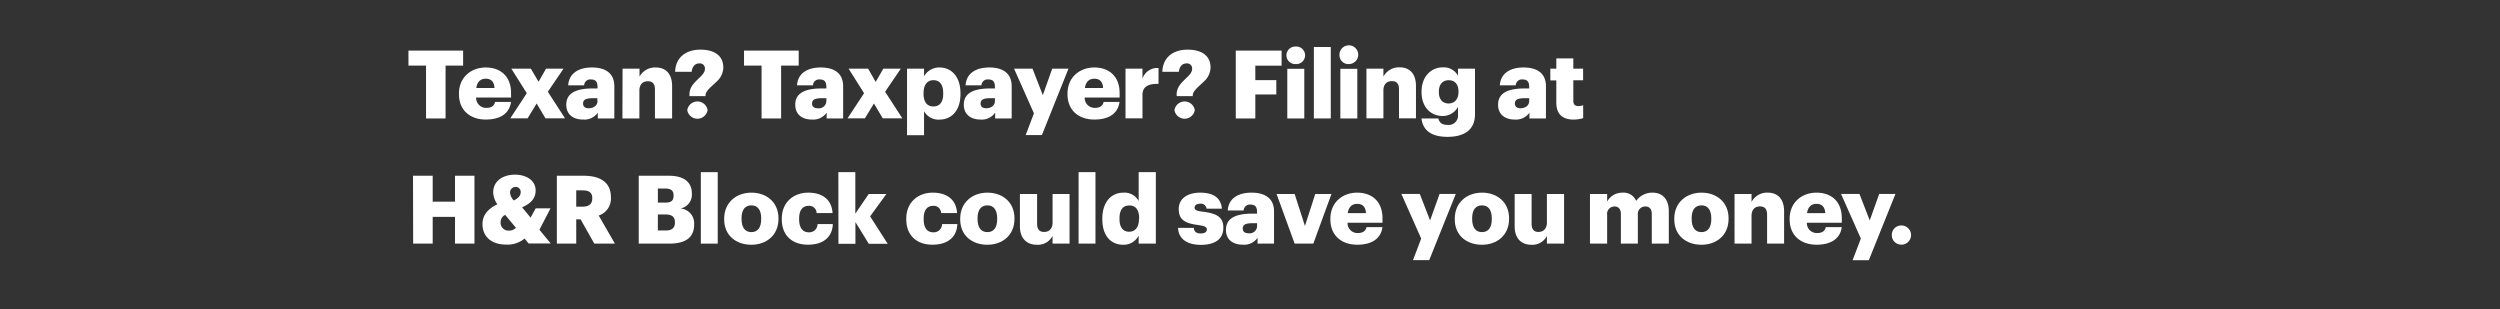 <svg xmlns="http://www.w3.org/2000/svg" viewBox="0 0 728 90"><rect x="0" y="0" width="728" height="90" fill="#333333" stroke="none"/><title>h72</title><g id="Layer_2" data-name="Layer 2"><g id="Rect"><rect width="728" height="90" fill="none"/></g><g id="H72"><g id="Texan_Taxpayer_Filing_at_H_R_Block_could_save_you_money." data-name="Texan? Taxpayer? Filing at  H&amp;R Block could save you money."><path d="M124.06,19.1h-5.12V14.74h15.92V19.1h-5.11V34.49h-5.69Z" fill="#fff"/><path d="M133.65,27.45v-.22c0-4.65,3.45-7.58,7.82-7.58,3.95,0,7.35,2.27,7.35,7.47v1.29H138.65a2.89,2.89,0,0,0,3,3c1.63,0,2.32-.75,2.51-1.72h4.65c-.45,3.26-3,5.12-7.33,5.12C137,34.83,133.65,32.17,133.65,27.45ZM144,25.62c-.08-1.74-.94-2.7-2.54-2.7s-2.52,1-2.77,2.7Z" fill="#fff"/><path d="M153.4,27.14,148.9,20h5.69l2.24,3.81L159,20h5.09l-4.56,6.72,5,7.73h-5.69l-2.57-4.31-2.63,4.31H148.6Z" fill="#fff"/><path d="M164.9,30.49c0-3.4,2.87-4.73,7.68-4.73H174v-.33c0-1.38-.33-2.29-1.9-2.29a1.78,1.78,0,0,0-2,1.71h-4.64c.22-3.48,3-5.2,6.91-5.2s6.52,1.64,6.52,5.48v9.36h-4.81V32.81a4.74,4.74,0,0,1-4.28,2C167.19,34.83,164.9,33.55,164.9,30.49Zm9.06-1v-.89h-1.3c-2,0-2.87.39-2.87,1.58,0,.83.55,1.35,1.71,1.35C172.91,31.48,174,30.68,174,29.44Z" fill="#fff"/><path d="M181.29,20h4.94v2.32A5.12,5.12,0,0,1,191,19.65c2.79,0,4.72,1.75,4.72,5.45v9.39h-5v-8.4c0-1.63-.63-2.43-2.07-2.43s-2.46.89-2.46,2.74v8.09h-4.94Z" fill="#fff"/><path d="M200.77,27.48c0-2.1,1.44-3.43,2.71-4.65.94-.91,1.79-1.74,1.79-2.71a1.47,1.47,0,0,0-1.68-1.65c-1.19,0-2,.91-2.19,2.43h-4.8c.13-4.17,3.12-6.44,7.37-6.44s6.66,1.91,6.66,5.19a5.62,5.62,0,0,1-2,4.15c-1.36,1.35-2.93,2.43-3.18,3.79V28h-4.67Zm-.64,4.58a3,3,0,0,1,5.92,0,3,3,0,0,1-5.92,0Z" fill="#fff"/><path d="M221.77,19.1h-5.11V14.74h15.92V19.1h-5.12V34.49h-5.69Z" fill="#fff"/><path d="M231.58,30.49c0-3.4,2.87-4.73,7.68-4.73h1.38v-.33c0-1.38-.33-2.29-1.9-2.29a1.77,1.77,0,0,0-2,1.71h-4.65c.22-3.48,3-5.2,6.91-5.2s6.52,1.64,6.52,5.48v9.36h-4.8V32.81a4.77,4.77,0,0,1-4.29,2C233.87,34.83,231.58,33.55,231.58,30.49Zm9.06-1v-.89h-1.29c-2,0-2.88.39-2.88,1.58,0,.83.55,1.35,1.72,1.35A2.17,2.17,0,0,0,240.64,29.44Z" fill="#fff"/><path d="M251.62,27.14,247.11,20h5.69L255,23.85,257.22,20h5.09l-4.56,6.72,5,7.73h-5.69l-2.57-4.31-2.63,4.31h-5.05Z" fill="#fff"/><path d="M264.13,20h4.95V22.2a5.11,5.11,0,0,1,4.5-2.55c3.38,0,6.11,2.55,6.11,7.49v.22c0,5-2.73,7.47-6.13,7.47a4.78,4.78,0,0,1-4.48-2.46v7h-4.95Zm10.53,7.32v-.22c0-2.54-1.1-3.75-2.84-3.75s-2.88,1.29-2.88,3.73v.22c0,2.46,1.08,3.7,2.88,3.7S274.66,29.74,274.66,27.36Z" fill="#fff"/><path d="M280.66,30.49c0-3.4,2.87-4.73,7.68-4.73h1.38v-.33c0-1.38-.33-2.29-1.91-2.29a1.77,1.77,0,0,0-2,1.71h-4.64c.22-3.48,3-5.2,6.91-5.2s6.52,1.64,6.52,5.48v9.36h-4.81V32.81a4.74,4.74,0,0,1-4.28,2C283,34.83,280.66,33.55,280.66,30.49Zm9.06-1v-.89h-1.3c-2,0-2.87.39-2.87,1.58,0,.83.55,1.35,1.71,1.35C288.67,31.48,289.72,30.68,289.72,29.44Z" fill="#fff"/><path d="M301.08,33,295.3,20h5.37l3,7.71L306.41,20h4.73L303.4,39.33h-4.72Z" fill="#fff"/><path d="M310.86,27.45v-.22c0-4.65,3.46-7.58,7.82-7.58,3.95,0,7.35,2.27,7.35,7.47v1.29H315.86a2.9,2.9,0,0,0,3,3c1.63,0,2.32-.75,2.51-1.72H326c-.44,3.26-2.95,5.12-7.32,5.12C314.18,34.83,310.86,32.17,310.86,27.45Zm10.36-1.83c-.08-1.74-.94-2.7-2.54-2.7s-2.51,1-2.76,2.7Z" fill="#fff"/><path d="M327.75,20h4.94v2.88a4.55,4.55,0,0,1,4.67-3.07v4.61c-3-.08-4.67.86-4.67,3.18v6.85h-4.94Z" fill="#fff"/><path d="M342.64,27.48c0-2.1,1.44-3.43,2.71-4.65.94-.91,1.79-1.74,1.79-2.71a1.47,1.47,0,0,0-1.68-1.65c-1.19,0-2,.91-2.18,2.43h-4.81c.14-4.17,3.12-6.44,7.38-6.44s6.66,1.91,6.66,5.19a5.63,5.63,0,0,1-2,4.15c-1.36,1.35-2.93,2.43-3.18,3.79V28h-4.67ZM342,32.06a3,3,0,0,1,5.92,0,3,3,0,0,1-5.92,0Z" fill="#fff"/><path d="M359.86,14.74H373.2v4.39h-7.65v4.2h6.11V27.5h-6.11v7h-5.69Z" fill="#fff"/><path d="M374.61,16.12a2.58,2.58,0,0,1,2.71-2.57,2.56,2.56,0,1,1,0,5.11A2.56,2.56,0,0,1,374.61,16.12Zm.25,3.92h4.95V34.49h-4.95Z" fill="#fff"/><path d="M382.6,13.69h4.92v20.8H382.6Z" fill="#fff"/><path d="M390.06,16.12a2.73,2.73,0,1,1,2.71,2.54A2.58,2.58,0,0,1,390.06,16.12Zm.25,3.92h4.94V34.49h-4.94Z" fill="#fff"/><path d="M397.91,20h4.94v2.32a5.12,5.12,0,0,1,4.76-2.71c2.79,0,4.72,1.75,4.72,5.45v9.39h-4.94v-8.4c0-1.63-.64-2.43-2.08-2.43s-2.46.89-2.46,2.74v8.09h-4.94Z" fill="#fff"/><path d="M413.94,34.49h4.91c.23,1,.86,1.88,2.66,1.88a2.73,2.73,0,0,0,3.06-3V31.12a5.07,5.07,0,0,1-4.47,2.66c-3.37,0-6.14-2.49-6.14-6.94v-.22c0-4.26,2.74-7,6.14-7a4.68,4.68,0,0,1,4.47,2.44V20h4.95V33.28c0,4.31-2.85,6.57-8,6.57C416.59,39.85,414.32,37.78,413.94,34.49Zm10.77-7.68v-.19c0-2-1-3.26-2.84-3.26S419,24.66,419,26.65v.22c0,2,1.05,3.26,2.82,3.26S424.71,28.86,424.71,26.81Z" fill="#fff"/><path d="M436.24,30.49c0-3.4,2.87-4.73,7.68-4.73h1.38v-.33c0-1.38-.33-2.29-1.91-2.29a1.77,1.77,0,0,0-2,1.71h-4.64c.22-3.48,3-5.2,6.91-5.2s6.52,1.64,6.52,5.48v9.36h-4.81V32.81a4.74,4.74,0,0,1-4.28,2C438.53,34.83,436.24,33.55,436.24,30.49Zm9.06-1v-.89H444c-2,0-2.87.39-2.87,1.58,0,.83.55,1.35,1.71,1.35C444.25,31.48,445.3,30.68,445.3,29.44Z" fill="#fff"/><path d="M453.2,29.85V23.41h-1.74V20h1.74V17h4.95v3H461v3.37h-2.85v6c0,1.05.52,1.52,1.46,1.52a3.66,3.66,0,0,0,1.41-.25v3.76a10.09,10.09,0,0,1-2.73.42C455,34.83,453.2,33.25,453.2,29.85Z" fill="#fff"/><path d="M120.27,51.18H126v7.54h6.5V51.18h5.66V70.94h-5.66V63.15H126v7.79h-5.69Z" fill="#fff"/><path d="M157.08,66.9l3.29,4h-6.44l-1.16-1.44a7.86,7.86,0,0,1-5.33,1.77c-4.21,0-6.94-2.21-6.94-6,0-2.54,1.55-4.42,4.34-5.75a6.25,6.25,0,0,1-1.22-3.45c0-3.37,2.88-5.17,6.36-5.17,3.15,0,6,1.58,6,4.62,0,2.15-1.27,3.73-3.95,4.89l2.49,3L156,60.66h4.31Zm-6.85-.58-3.13-3.75a2.34,2.34,0,0,0-1.32,2.12,2.29,2.29,0,0,0,2.51,2.46A2.58,2.58,0,0,0,150.23,66.32Zm-.61-7.95c1.32-.64,2-1.39,2-2.41a1.42,1.42,0,0,0-1.46-1.52,1.58,1.58,0,0,0-1.63,1.71A3.66,3.66,0,0,0,149.62,58.37Z" fill="#fff"/><path d="M162.16,51.18h7.74c5.17,0,8,2.1,8,6.27v.11a5.17,5.17,0,0,1-3.56,5.2l4.72,8.18h-6l-4-7.08H167.8v7.08h-5.64Zm7.46,9c1.91,0,2.85-.8,2.85-2.4v-.12c0-1.6-1-2.23-2.82-2.23H167.8v4.75Z" fill="#fff"/><path d="M186,51.18h8.81c4.67,0,6.66,2.1,6.66,5.17v.11a4.06,4.06,0,0,1-3.34,4.25,4.3,4.3,0,0,1,4,4.62v.11c0,3.54-2.29,5.5-7.18,5.5H186ZM193.72,59c1.77,0,2.43-.61,2.43-2V56.9c0-1.35-.71-2-2.43-2h-2.15V59Zm.2,8.12c1.79,0,2.62-.83,2.62-2.29v-.11c0-1.49-.8-2.27-2.79-2.27h-2.18v4.67Z" fill="#fff"/><path d="M204.08,50.13H209V70.94h-4.92Z" fill="#fff"/><path d="M210.88,63.89v-.22c0-4.64,3.46-7.57,7.93-7.57s7.88,2.85,7.88,7.43v.22c0,4.7-3.46,7.52-7.9,7.52S210.88,68.56,210.88,63.89Zm10.78-.08v-.22c0-2.43-1-3.79-2.85-3.79s-2.87,1.3-2.87,3.73v.22c0,2.49,1,3.84,2.87,3.84S221.66,66.21,221.66,63.81Z" fill="#fff"/><path d="M227.66,63.89v-.22c0-4.81,3.45-7.57,7.71-7.57,3.53,0,6.79,1.55,7.07,5.94H237.8a2.14,2.14,0,0,0-2.32-2.1c-1.74,0-2.77,1.24-2.77,3.68v.22c0,2.51,1,3.81,2.85,3.81a2.4,2.4,0,0,0,2.51-2.4h4.45c-.14,3.64-2.59,6-7.26,6C230.94,71.27,227.66,68.76,227.66,63.89Z" fill="#fff"/><path d="M244.13,50.13h4.94V62.21l3.9-5.72h5.14L253.38,63l5.12,8H253l-3.9-6.33v6.33h-4.94Z" fill="#fff"/><path d="M263.91,63.89v-.22c0-4.81,3.46-7.57,7.71-7.57,3.54,0,6.8,1.55,7.08,5.94h-4.65a2.14,2.14,0,0,0-2.32-2.1c-1.74,0-2.76,1.24-2.76,3.68v.22c0,2.51,1,3.81,2.84,3.81a2.41,2.41,0,0,0,2.52-2.4h4.45c-.14,3.64-2.6,6-7.27,6C267.2,71.27,263.91,68.76,263.91,63.89Z" fill="#fff"/><path d="M279.61,63.89v-.22c0-4.64,3.45-7.57,7.93-7.57s7.87,2.85,7.87,7.43v.22c0,4.7-3.45,7.52-7.9,7.52S279.61,68.56,279.61,63.89Zm10.77-.08v-.22c0-2.43-1-3.79-2.84-3.79s-2.88,1.3-2.88,3.73v.22c0,2.49,1,3.84,2.88,3.84S290.38,66.21,290.38,63.81Z" fill="#fff"/><path d="M297,65.91V56.49H302v8.62c0,1.63.64,2.43,2.05,2.43s2.46-.88,2.46-2.74V56.49h4.94V70.94H306.5V68.7a4.77,4.77,0,0,1-4.59,2.57C299.12,71.27,297,69.56,297,65.91Z" fill="#fff"/><path d="M314.09,50.13H319V70.94h-4.92Z" fill="#fff"/><path d="M321,63.86v-.22c0-4.92,2.71-7.54,6.13-7.54a4.69,4.69,0,0,1,4.45,2.43v-8.4h5V70.94h-5V68.59a4.87,4.87,0,0,1-4.5,2.68C323.68,71.27,321,68.87,321,63.86Zm10.72-.08v-.22c0-2.43-1-3.73-2.85-3.73S326,61.07,326,63.59v.22c0,2.43,1.07,3.67,2.79,3.67S331.67,66.24,331.67,63.78Z" fill="#fff"/><path d="M343.05,66.35h4.56c.17,1.05.64,1.63,2.05,1.63,1.22,0,1.77-.47,1.77-1.19s-.69-1-2.68-1.29c-3.87-.5-5.5-1.64-5.5-4.65,0-3.2,2.84-4.75,6.19-4.75,3.56,0,6.05,1.22,6.38,4.67h-4.48a1.61,1.61,0,0,0-1.85-1.44c-1.07,0-1.63.47-1.63,1.13s.67,1,2.43,1.19c4,.5,5.95,1.55,5.95,4.65,0,3.42-2.55,5-6.55,5S343.17,69.56,343.05,66.35Z" fill="#fff"/><path d="M357,66.93c0-3.4,2.87-4.72,7.68-4.72h1.38v-.33c0-1.39-.33-2.3-1.9-2.3a1.78,1.78,0,0,0-2,1.71h-4.64c.22-3.48,3-5.19,6.91-5.19S371,57.73,371,61.57v9.37h-4.81V69.25a4.74,4.74,0,0,1-4.28,2C359.3,71.27,357,70,357,66.93Zm9.06-1.05V65h-1.3c-2,0-2.87.38-2.87,1.57,0,.83.55,1.36,1.71,1.36A2.18,2.18,0,0,0,366.07,65.88Z" fill="#fff"/><path d="M371.74,56.49H377l3,9.31,3-9.31h4.72l-5.28,14.45H377Z" fill="#fff"/><path d="M387.41,63.89v-.22c0-4.64,3.45-7.57,7.82-7.57,3.95,0,7.35,2.27,7.35,7.46v1.3H392.41a2.88,2.88,0,0,0,3,3c1.63,0,2.32-.75,2.52-1.71h4.64c-.44,3.26-3,5.11-7.33,5.11C390.72,71.27,387.41,68.62,387.41,63.89Zm10.36-1.82c-.08-1.74-.94-2.71-2.54-2.71s-2.52,1-2.77,2.71Z" fill="#fff"/><path d="M413.85,69.47l-5.77-13h5.36l3,7.71,2.77-7.71h4.72l-7.74,19.28h-4.72Z" fill="#fff"/><path d="M423.63,63.89v-.22c0-4.64,3.46-7.57,7.94-7.57s7.87,2.85,7.87,7.43v.22c0,4.7-3.45,7.52-7.9,7.52S423.63,68.56,423.63,63.89Zm10.78-.08v-.22c0-2.43-1-3.79-2.84-3.79s-2.88,1.3-2.88,3.73v.22c0,2.49,1,3.84,2.88,3.84S434.41,66.21,434.41,63.81Z" fill="#fff"/><path d="M441.07,65.91V56.49H446v8.62c0,1.63.63,2.43,2,2.43s2.46-.88,2.46-2.74V56.49h5V70.94h-5V68.7a4.74,4.74,0,0,1-4.58,2.57C443.14,71.27,441.07,69.56,441.07,65.91Z" fill="#fff"/><path d="M463,56.49H468V58.7a5,5,0,0,1,4.53-2.6,4,4,0,0,1,3.93,2.4,5.73,5.73,0,0,1,4.78-2.4c2.73,0,4.72,1.77,4.72,5.39v9.45H481V62.32c0-1.47-.71-2.19-1.85-2.19a2.15,2.15,0,0,0-2.21,2.44v8.37H472V62.32c0-1.47-.72-2.19-1.85-2.19A2.14,2.14,0,0,0,468,62.57v8.37H463Z" fill="#fff"/><path d="M487.55,63.89v-.22c0-4.64,3.46-7.57,7.93-7.57s7.88,2.85,7.88,7.43v.22c0,4.7-3.46,7.52-7.9,7.52S487.55,68.56,487.55,63.89Zm10.78-.08v-.22c0-2.43-1-3.79-2.85-3.79s-2.87,1.3-2.87,3.73v.22c0,2.49,1,3.84,2.87,3.84S498.33,66.21,498.33,63.81Z" fill="#fff"/><path d="M505.1,56.49h4.95v2.32a5.1,5.1,0,0,1,4.75-2.71c2.79,0,4.73,1.74,4.73,5.44v9.4h-4.95v-8.4c0-1.63-.64-2.43-2.07-2.43s-2.46.88-2.46,2.73v8.1H505.1Z" fill="#fff"/><path d="M521.15,63.89v-.22c0-4.64,3.46-7.57,7.82-7.57,4,0,7.36,2.27,7.36,7.46v1.3H526.16a2.88,2.88,0,0,0,3,3c1.63,0,2.32-.75,2.51-1.71h4.65c-.45,3.26-3,5.11-7.33,5.11C524.47,71.27,521.15,68.62,521.15,63.89Zm10.37-1.82c-.09-1.74-.94-2.71-2.55-2.71s-2.51,1-2.76,2.71Z" fill="#fff"/><path d="M541.88,69.47l-5.77-13h5.36l3,7.71,2.76-7.71h4.73L544.2,75.77h-4.72Z" fill="#fff"/><path d="M550.89,68.45a2.75,2.75,0,0,1,2.82-2.79,2.79,2.79,0,1,1,0,5.58A2.75,2.75,0,0,1,550.89,68.45Z" fill="#fff"/></g></g></g></svg>